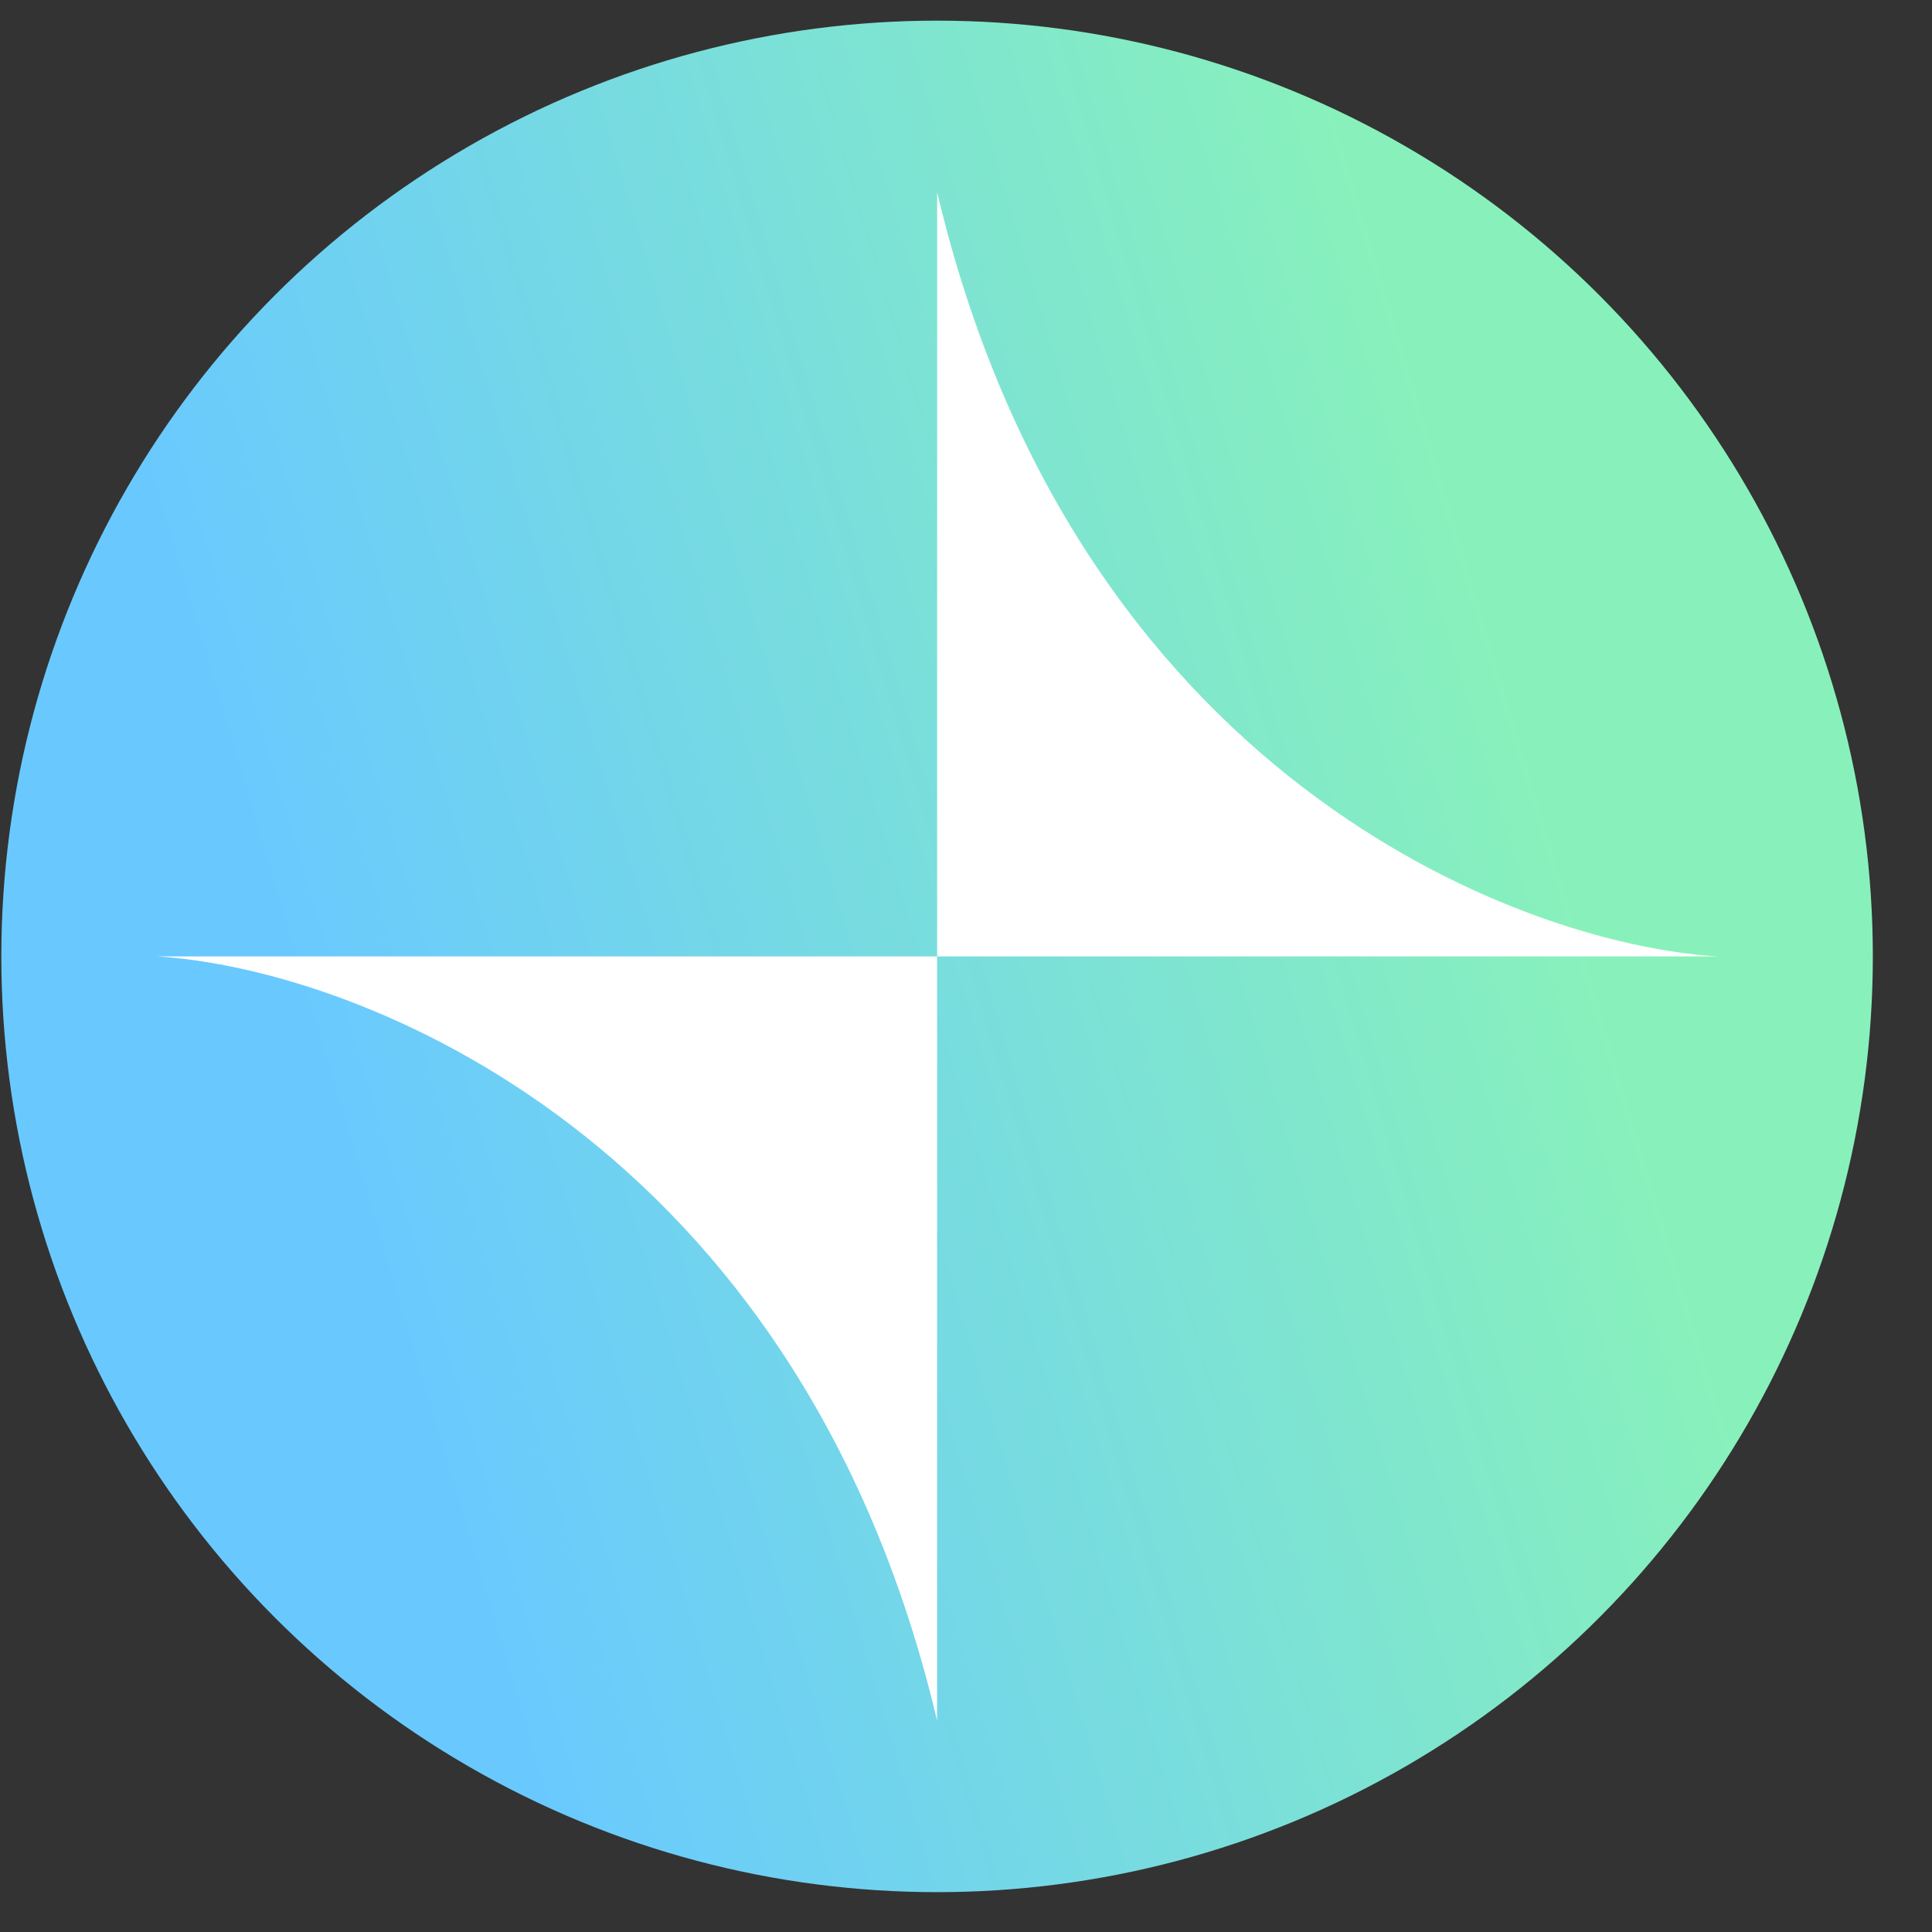 <svg width="32" height="32" viewBox="0 0 32 32" fill="none" xmlns="http://www.w3.org/2000/svg">
<rect x="0" y="0" width="32" height="32" fill="#333333" stroke="none"/>
<circle cx="15.521" cy="15.841" r="15.499" fill="url(#paint0_linear_210_22673)"/>
<path d="M15.521 28.498C13.248 18.889 5.964 16.056 2.605 15.841H15.521V28.498Z" fill="white"/>
<path d="M15.522 3.183C17.795 12.793 25.079 15.626 28.438 15.841H15.522V3.183Z" fill="white"/>
<defs>
<linearGradient id="paint0_linear_210_22673" x1="0.021" y1="0.342" x2="19.993" y2="-5.617" gradientUnits="userSpaceOnUse">
<stop stop-color="#69C9FF"/>
<stop offset="1" stop-color="#88F1BB"/>
</linearGradient>
</defs>
</svg>
